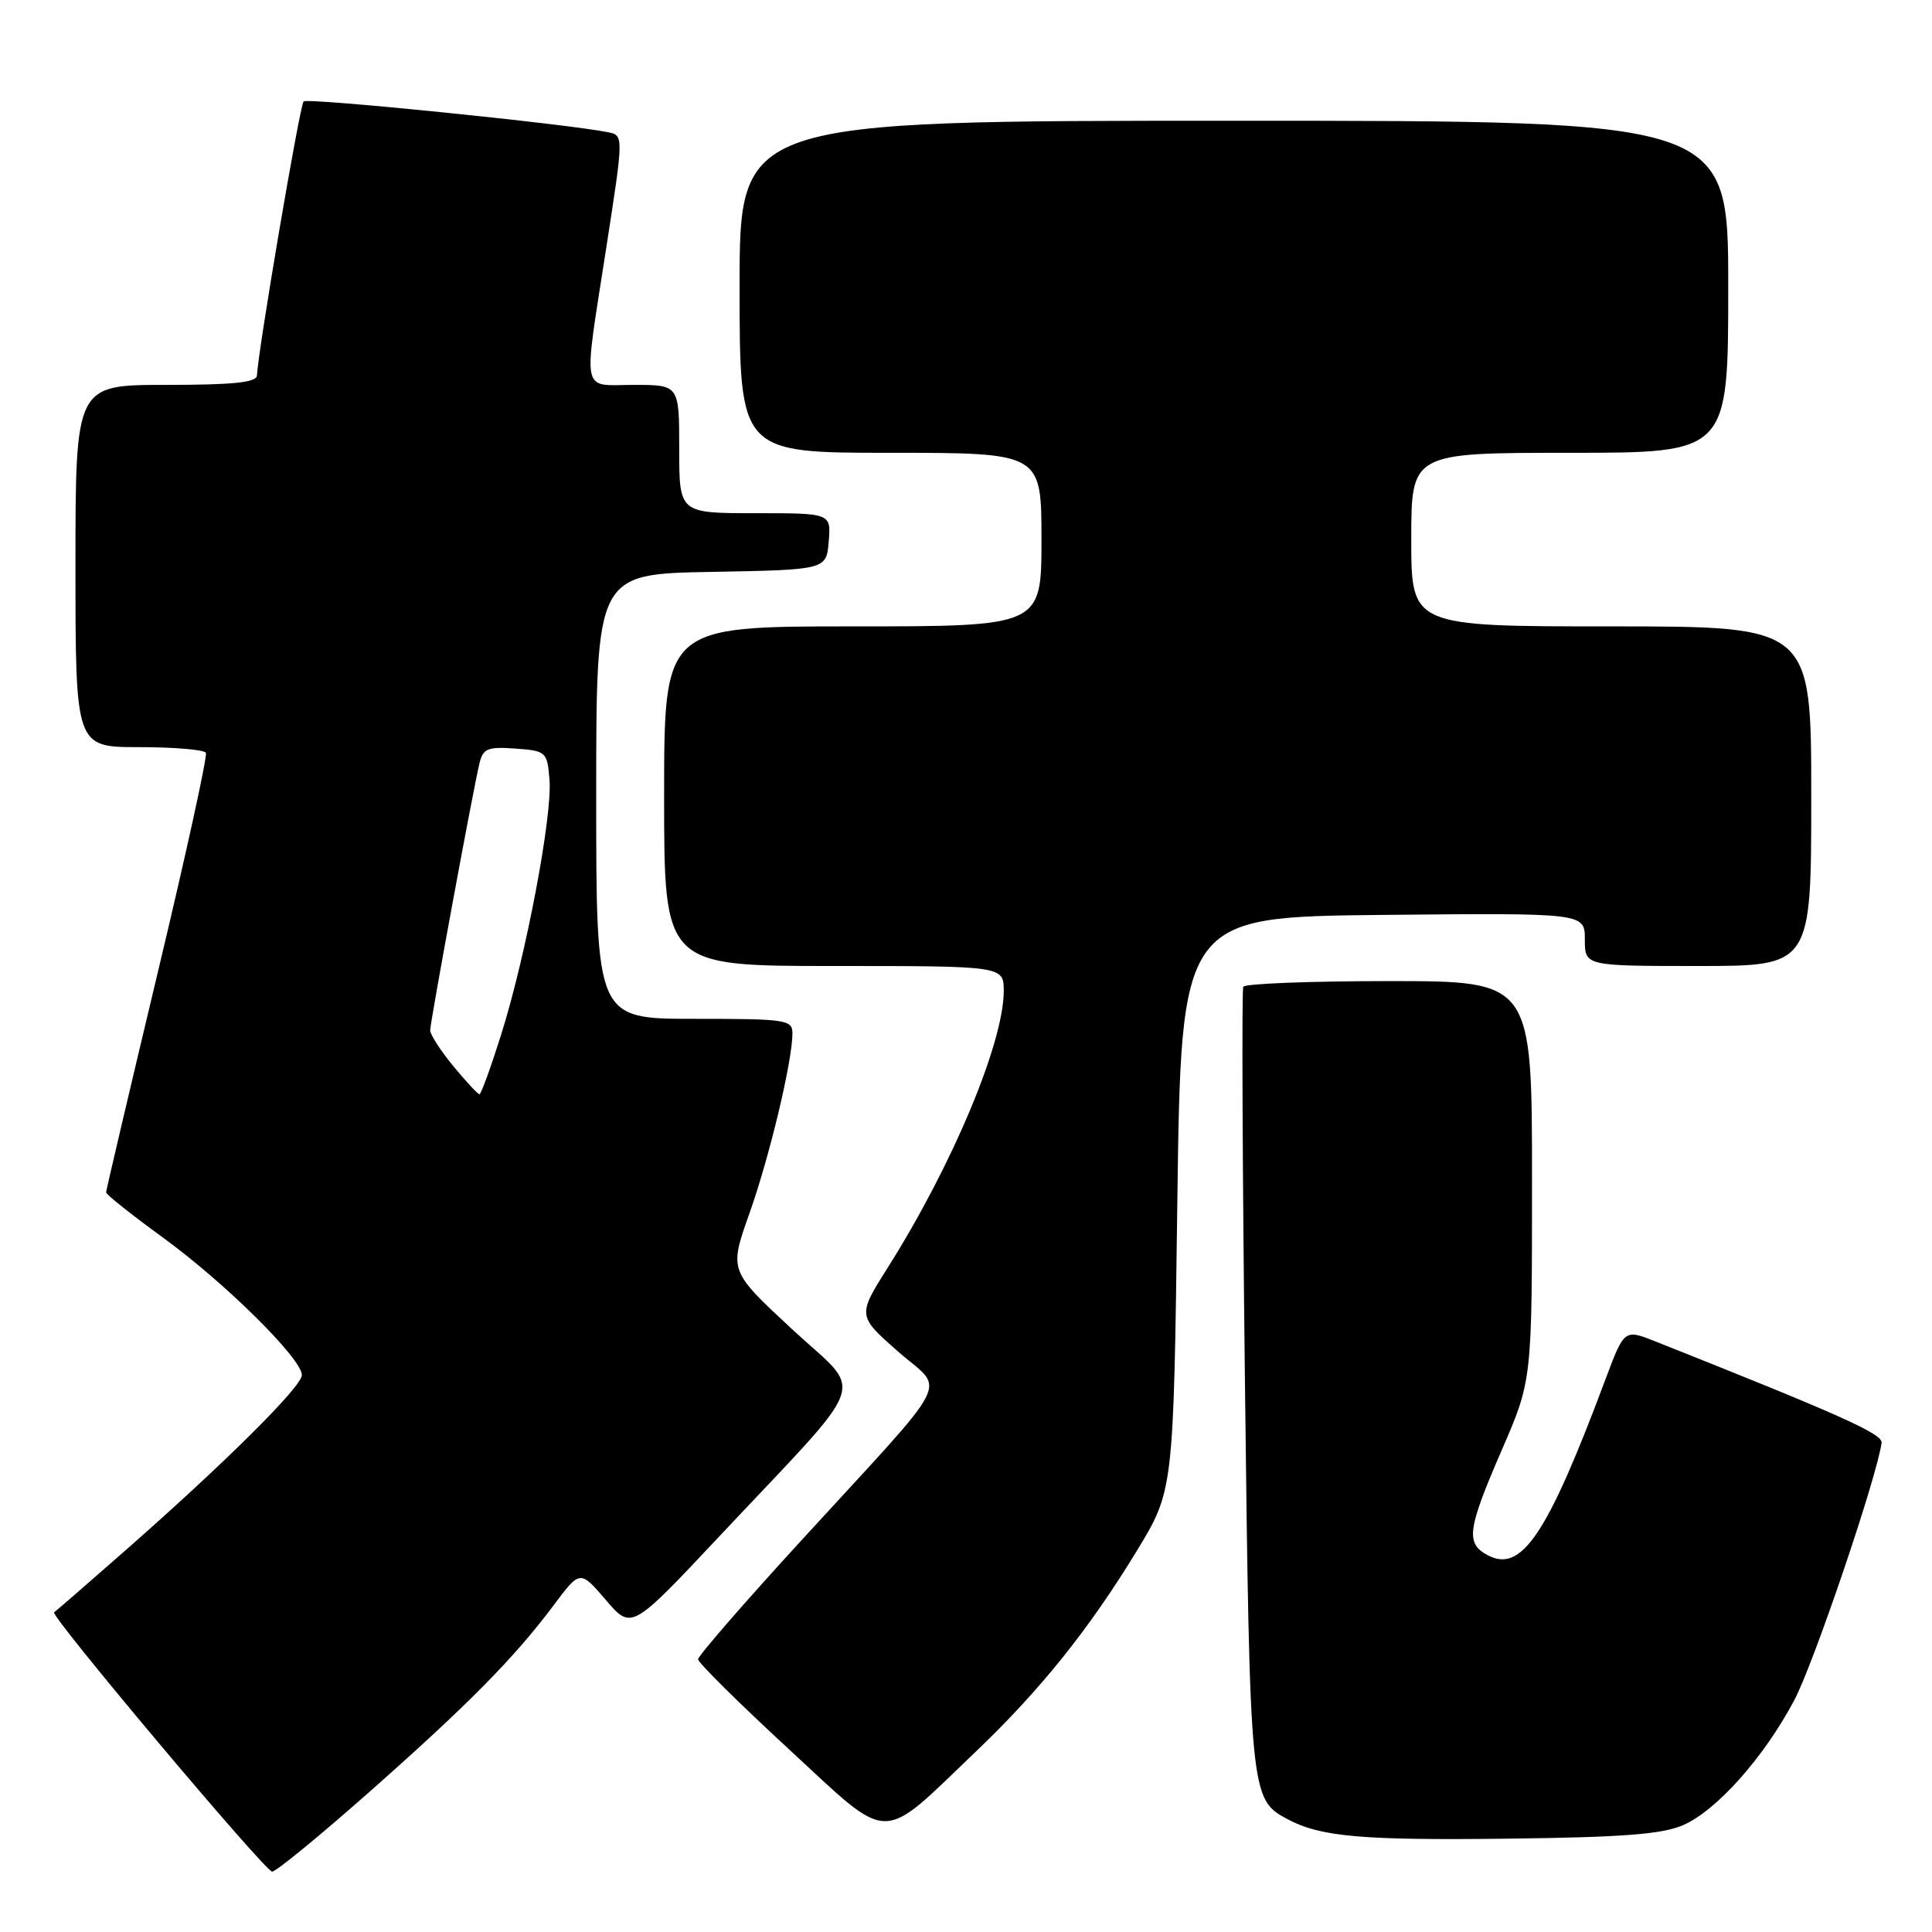<?xml version="1.0" encoding="UTF-8" standalone="no"?>
<!DOCTYPE svg PUBLIC "-//W3C//DTD SVG 1.1//EN" "http://www.w3.org/Graphics/SVG/1.1/DTD/svg11.dtd" >
<svg xmlns="http://www.w3.org/2000/svg" xmlns:xlink="http://www.w3.org/1999/xlink" version="1.1" viewBox="0 0 256 256">
 <g >
 <path fill="currentColor"
d=" M 48.74 237.62 C 61.91 225.99 68.10 219.73 73.32 212.76 C 76.86 208.02 76.86 208.02 80.27 212.00 C 83.67 215.97 83.67 215.97 95.16 203.74 C 115.72 181.84 114.58 185.07 104.96 176.13 C 96.61 168.38 96.61 168.38 99.29 160.82 C 101.97 153.28 105.00 140.59 105.00 136.93 C 105.00 135.12 104.19 135.00 92.00 135.00 C 79.00 135.00 79.00 135.00 79.00 105.53 C 79.00 76.05 79.00 76.05 94.25 75.78 C 109.50 75.50 109.50 75.50 109.81 71.75 C 110.12 68.00 110.12 68.00 100.06 68.00 C 90.00 68.00 90.00 68.00 90.00 59.50 C 90.00 51.00 90.00 51.00 84.00 51.00 C 76.90 51.00 77.25 52.76 80.35 32.72 C 82.64 17.95 82.64 17.95 80.57 17.52 C 75.16 16.42 40.74 12.93 40.23 13.44 C 39.72 13.95 34.19 46.46 34.05 49.75 C 34.01 50.68 30.91 51.00 22.00 51.00 C 10.00 51.00 10.00 51.00 10.00 75.00 C 10.00 99.00 10.00 99.00 18.44 99.00 C 23.08 99.00 27.06 99.34 27.28 99.75 C 27.51 100.16 24.62 113.32 20.87 129.00 C 17.13 144.68 14.06 157.72 14.06 158.00 C 14.06 158.28 17.45 160.97 21.61 164.00 C 29.84 169.99 40.00 180.05 40.00 182.20 C 40.00 183.73 29.78 193.88 16.50 205.54 C 11.55 209.89 7.35 213.53 7.17 213.64 C 6.54 214.00 35.14 248.00 36.06 248.00 C 36.57 248.00 42.28 243.33 48.74 237.62 Z  M 223.04 241.83 C 227.49 239.88 233.74 232.85 237.75 225.29 C 240.31 220.47 248.72 195.68 249.32 191.18 C 249.48 190.00 243.95 187.52 219.36 177.75 C 215.23 176.11 215.23 176.11 212.72 182.80 C 205.03 203.37 201.61 208.47 197.12 206.07 C 194.18 204.49 194.42 202.68 199.00 192.12 C 203.00 182.90 203.00 182.90 203.00 156.45 C 203.00 130.00 203.00 130.00 184.06 130.00 C 173.64 130.00 164.95 130.34 164.74 130.75 C 164.53 131.16 164.63 154.68 164.96 183.00 C 165.61 237.89 165.66 238.41 170.58 241.04 C 174.97 243.39 180.44 243.87 200.00 243.63 C 215.08 243.45 220.30 243.04 223.04 241.83 Z  M 129.35 232.05 C 137.86 223.92 144.32 215.86 150.63 205.50 C 155.50 197.50 155.50 197.50 156.00 159.50 C 156.50 121.50 156.50 121.50 183.25 121.23 C 210.00 120.97 210.00 120.97 210.00 124.48 C 210.00 128.00 210.00 128.00 225.00 128.00 C 240.00 128.00 240.00 128.00 240.00 105.50 C 240.00 83.00 240.00 83.00 213.50 83.00 C 187.00 83.00 187.00 83.00 187.00 71.50 C 187.00 60.00 187.00 60.00 208.00 60.00 C 229.00 60.00 229.00 60.00 229.00 38.00 C 229.00 16.00 229.00 16.00 163.50 16.00 C 98.00 16.00 98.00 16.00 98.00 38.00 C 98.00 60.00 98.00 60.00 118.00 60.00 C 138.00 60.00 138.00 60.00 138.00 71.50 C 138.00 83.00 138.00 83.00 113.00 83.00 C 88.00 83.00 88.00 83.00 88.00 105.50 C 88.00 128.00 88.00 128.00 110.50 128.00 C 133.00 128.00 133.00 128.00 133.00 131.32 C 133.00 138.16 126.18 154.43 117.67 167.90 C 113.61 174.34 113.61 174.34 118.98 179.07 C 125.26 184.61 126.82 181.58 105.92 204.40 C 98.54 212.46 92.50 219.42 92.50 219.86 C 92.50 220.31 97.89 225.65 104.49 231.74 C 118.28 244.46 116.38 244.44 129.35 232.05 Z  M 60.07 141.27 C 58.38 139.22 57.00 137.08 57.00 136.52 C 57.01 135.43 62.61 105.04 63.52 101.19 C 64.00 99.17 64.58 98.93 68.28 99.19 C 72.38 99.49 72.51 99.61 72.81 103.31 C 73.21 108.11 69.67 126.76 66.40 137.11 C 65.03 141.45 63.74 145.00 63.53 145.00 C 63.32 145.00 61.76 143.32 60.07 141.27 Z "/>
</g>
</svg>